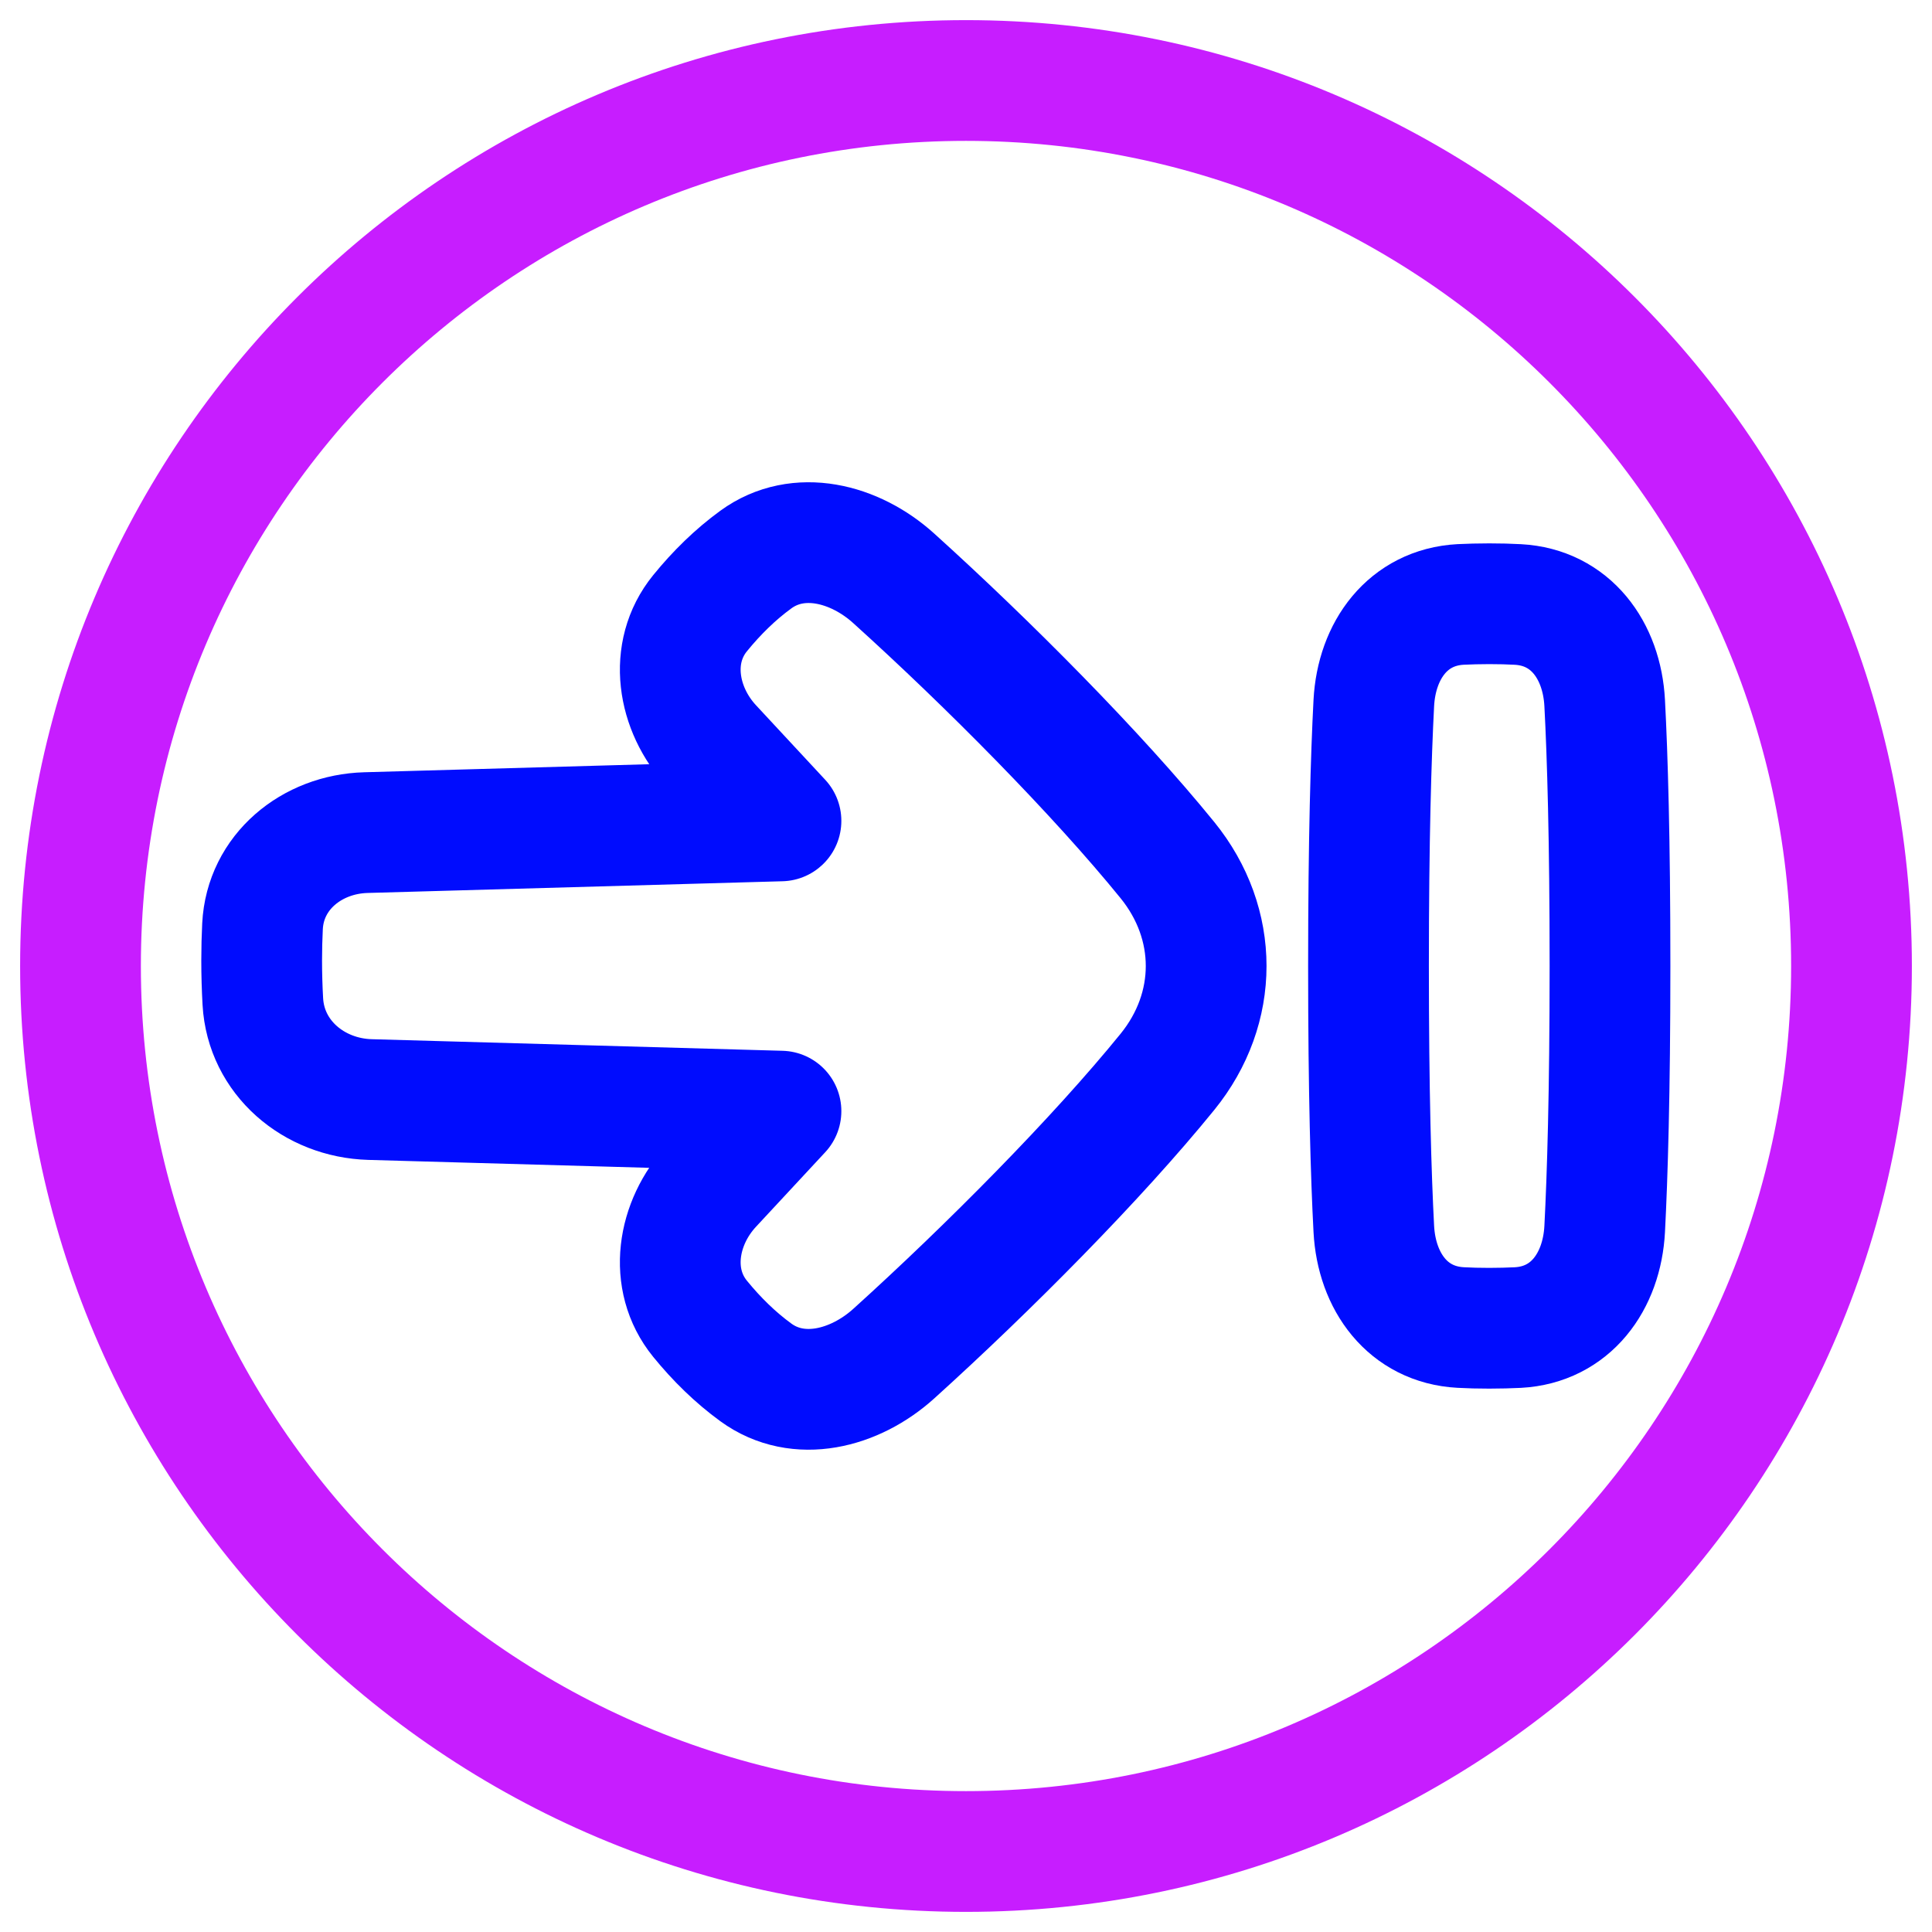 <svg xmlns="http://www.w3.org/2000/svg" fill="none" viewBox="0 0 48 48" id="Arrow-Right-Circle-2--Streamline-Plump-Neon">
  <desc>
    Arrow Right Circle 2 Streamline Icon: https://streamlinehq.com
  </desc>
  <g id="line-arrow-right-circle-2">
    <path id="Vector" stroke="#c71dff" stroke-linecap="round" stroke-linejoin="round" d="M2 24c0 12.15 9.85 22 22 22s22 -9.85 22 -22S36.15 2 24 2 2 11.85 2 24Z" stroke-width="3"></path>
    <path id="Vector_2" stroke="#000cfe" stroke-linecap="round" stroke-linejoin="round" d="m19.402 20.395 -10.311 0.291c-1.349 0.038 -2.501 0.98 -2.569 2.327 -0.013 0.266 -0.021 0.55 -0.021 0.85 0 0.355 0.011 0.698 0.029 1.02 0.078 1.394 1.267 2.395 2.663 2.435l10.21 0.288 -1.72 1.852c-0.86 0.925 -1.088 2.326 -0.291 3.306 0.417 0.512 0.88 0.964 1.387 1.333 1.054 0.768 2.458 0.408 3.426 -0.466 2.353 -2.127 5.047 -4.843 6.8 -7.002 1.282 -1.579 1.282 -3.679 -0 -5.259 -1.754 -2.159 -4.447 -4.875 -6.801 -7.002 -0.967 -0.874 -2.371 -1.234 -3.425 -0.466 -0.507 0.369 -0.97 0.821 -1.387 1.334 -0.797 0.98 -0.569 2.38 0.291 3.306l1.72 1.852Z" stroke-width="3"></path>
    <path id="Vector_3" stroke="#000cfe" stroke-linecap="round" stroke-linejoin="round" d="M37.71 15.018c1.31 0.07 2.089 1.138 2.158 2.449C39.937 18.778 40 20.844 40 24s-0.064 5.222 -0.132 6.534c-0.069 1.31 -0.848 2.379 -2.158 2.449C37.495 32.993 37.259 33 37 33c-0.259 0 -0.495 -0.006 -0.71 -0.018 -1.31 -0.07 -2.089 -1.138 -2.158 -2.449C34.063 29.222 34 27.156 34 24s0.064 -5.222 0.132 -6.534c0.069 -1.31 0.848 -2.379 2.158 -2.449C36.505 15.007 36.741 15 37 15c0.259 0 0.495 0.006 0.71 0.018Z" stroke-width="3"></path>
  </g>
</svg>